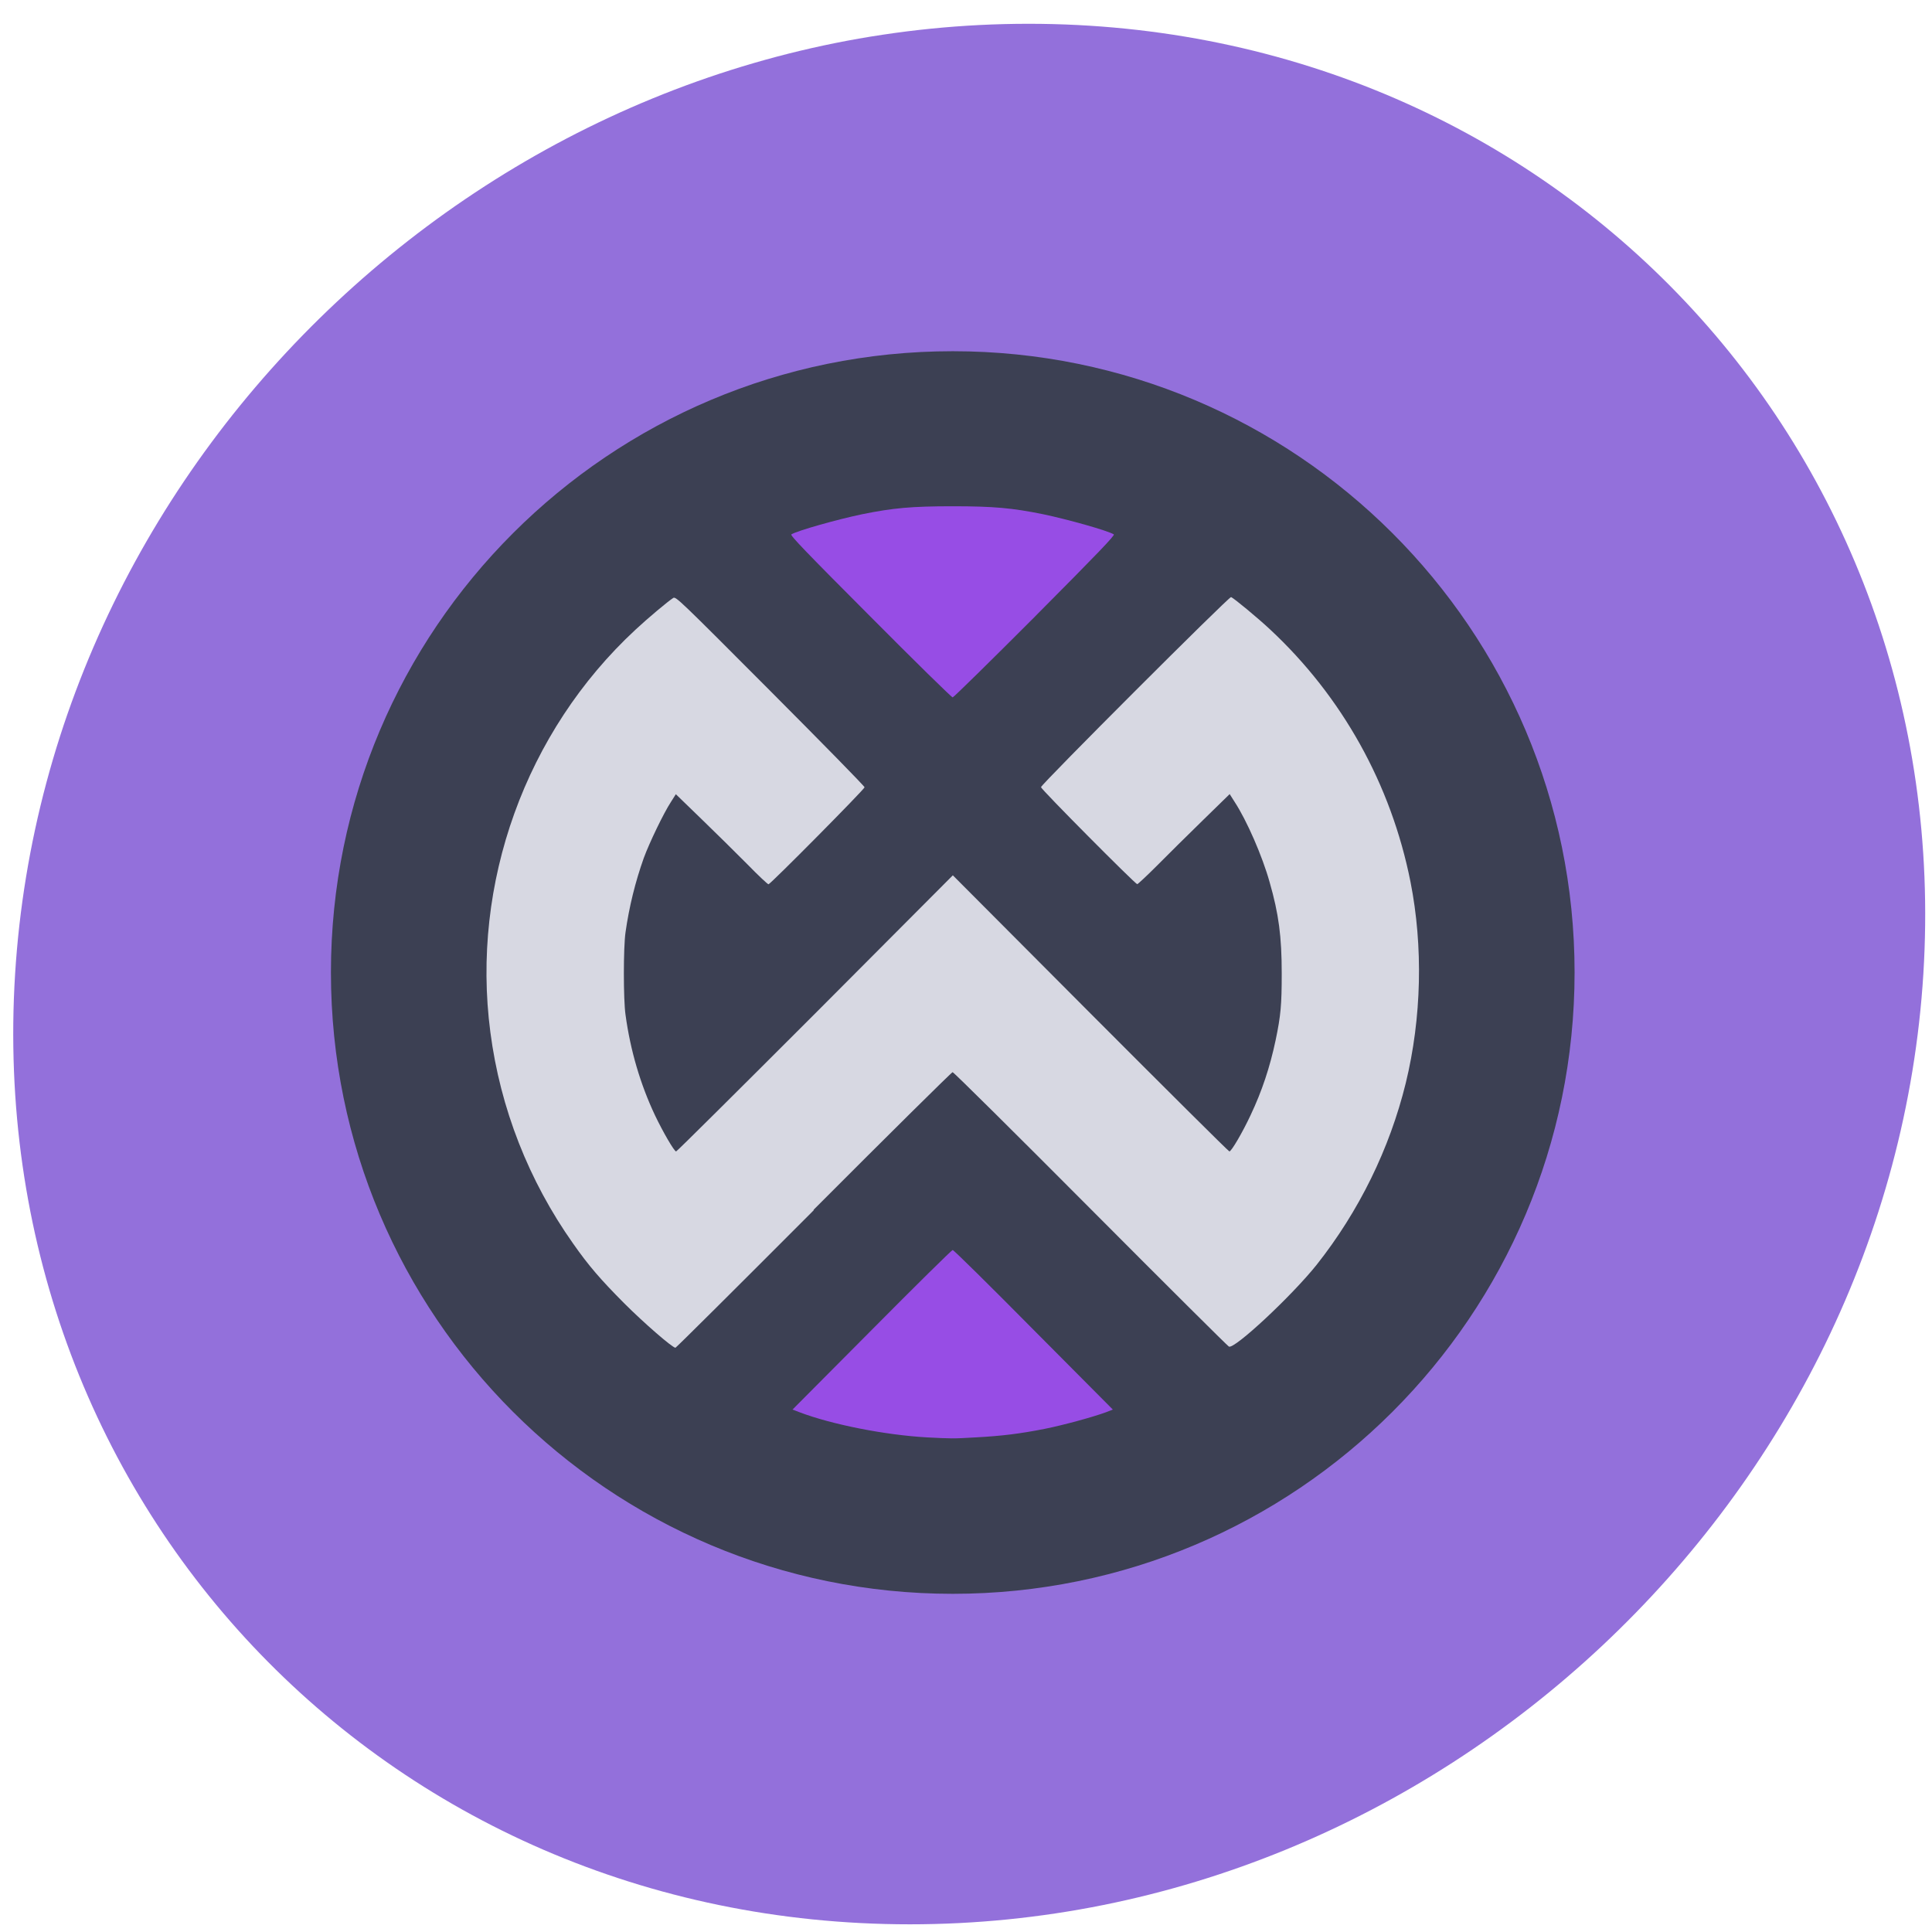 <svg xmlns="http://www.w3.org/2000/svg" viewBox="0 0 48 48"><path d="m 47.785 24.2 c -0.813 13.04 -12.09 23.609 -25.18 23.609 c -13.09 0 -23.04 -10.57 -22.23 -23.609 c 0.813 -13.04 12.09 -23.609 25.18 -23.609 c 13.09 0 23.04 10.57 22.23 23.609" fill="#9370db"/><path d="m 39.12 24.16 c 0 8.527 -6.918 15.438 -15.449 15.438 c -8.535 0 -15.449 -6.91 -15.449 -15.438 c 0 -8.523 6.914 -15.434 15.449 -15.434 c 8.531 0 15.449 6.91 15.449 15.434" fill="#3c4053"/><path d="m 24.25 35.711 c 0.641 -0.035 1.09 -0.09 1.703 -0.211 c 0.453 -0.09 1.199 -0.293 1.527 -0.414 l 0.168 -0.066 l -1.969 -1.98 c -1.078 -1.09 -1.984 -1.984 -2.01 -1.984 c -0.023 0 -0.93 0.895 -2.01 1.984 l -1.969 1.98 l 0.172 0.066 c 0.813 0.309 2.133 0.566 3.16 0.625 c 0.617 0.031 0.641 0.035 1.227 0" fill="#974de5"/><path d="m 20.21 30.06 c 1.879 -1.883 3.434 -3.422 3.457 -3.422 c 0.027 0 1.566 1.527 3.426 3.395 c 1.859 1.867 3.406 3.406 3.438 3.422 c 0.133 0.078 1.566 -1.262 2.18 -2.031 c 1.051 -1.328 1.813 -2.879 2.215 -4.516 c 0.395 -1.621 0.434 -3.398 0.117 -5 c -0.48 -2.414 -1.695 -4.602 -3.496 -6.277 c -0.301 -0.281 -0.887 -0.766 -0.961 -0.797 c -0.047 -0.02 -4.723 4.656 -4.723 4.723 c 0 0.051 2.344 2.41 2.391 2.41 c 0.016 0 0.238 -0.207 0.492 -0.461 c 0.25 -0.254 0.762 -0.758 1.133 -1.121 l 0.672 -0.656 l 0.121 0.191 c 0.305 0.465 0.691 1.352 0.871 1.996 c 0.227 0.789 0.301 1.352 0.301 2.27 c 0 0.781 -0.023 1.043 -0.152 1.66 c -0.141 0.668 -0.34 1.266 -0.621 1.859 c -0.199 0.426 -0.477 0.902 -0.527 0.902 c -0.02 0 -1.574 -1.547 -3.453 -3.43 l -3.418 -3.43 l -3.418 3.43 c -1.883 1.883 -3.438 3.43 -3.457 3.43 c -0.047 0 -0.324 -0.477 -0.527 -0.902 c -0.359 -0.762 -0.609 -1.602 -0.73 -2.492 c -0.055 -0.375 -0.055 -1.676 0 -2.051 c 0.09 -0.633 0.242 -1.25 0.453 -1.844 c 0.141 -0.383 0.492 -1.113 0.676 -1.395 l 0.121 -0.191 l 0.645 0.625 c 0.355 0.344 0.867 0.848 1.137 1.121 c 0.266 0.273 0.5 0.492 0.52 0.492 c 0.047 0 2.387 -2.363 2.387 -2.41 c 0 -0.027 -1.055 -1.102 -2.344 -2.395 c -2.266 -2.273 -2.344 -2.348 -2.41 -2.309 c -0.129 0.082 -0.637 0.508 -0.938 0.789 c -2.73 2.531 -4.09 6.301 -3.605 10 c 0.246 1.891 0.953 3.691 2.055 5.25 c 0.391 0.559 0.688 0.898 1.262 1.477 c 0.508 0.508 1.203 1.109 1.281 1.113 c 0.016 0 1.563 -1.539 3.441 -3.422" fill="#d7d8e2"/><path d="m 25.715 15.316 c 1.586 -1.594 1.992 -2.02 1.957 -2.039 c -0.137 -0.09 -1.148 -0.375 -1.77 -0.504 c -0.754 -0.152 -1.211 -0.195 -2.234 -0.195 c -1.023 0 -1.48 0.043 -2.234 0.195 c -0.625 0.129 -1.633 0.414 -1.773 0.504 c -0.035 0.023 0.371 0.445 1.961 2.039 c 1.098 1.105 2.02 2.01 2.047 2.01 c 0.023 0 0.945 -0.906 2.047 -2.01" fill="#974de5"/></svg>